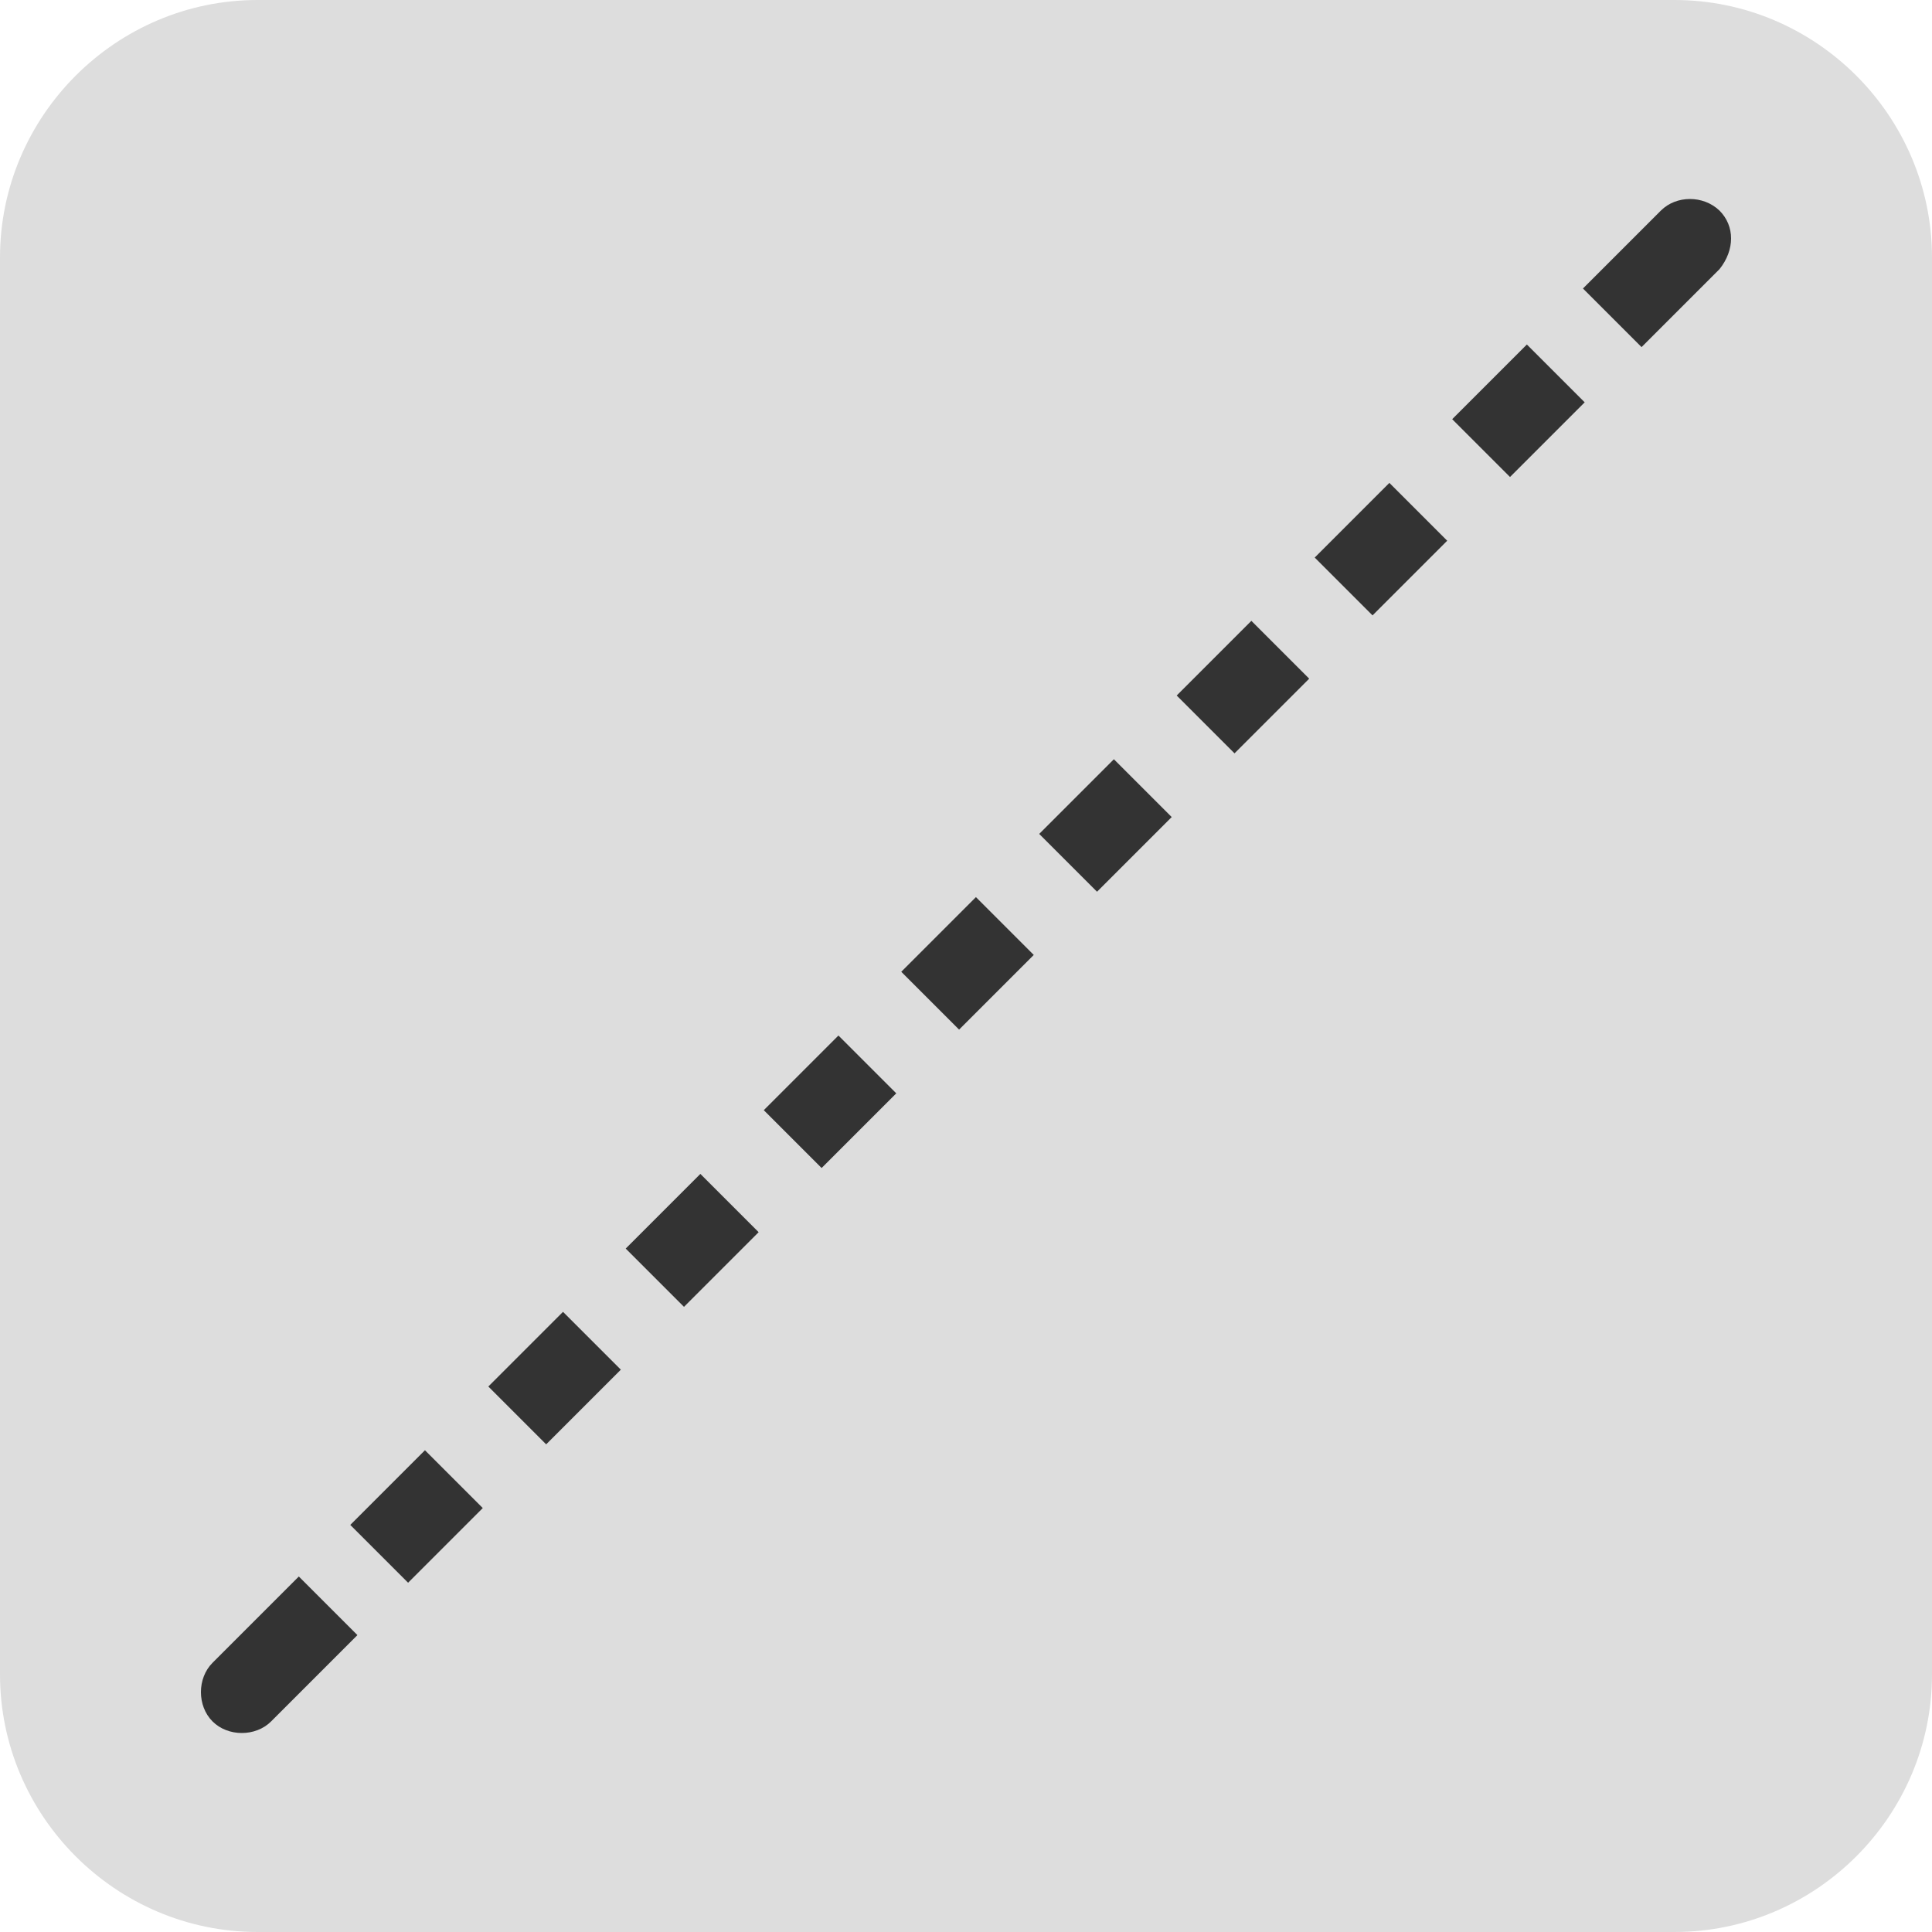 <?xml version="1.0" encoding="utf-8"?>
<!-- Generator: Adobe Illustrator 23.0.1, SVG Export Plug-In . SVG Version: 6.00 Build 0)  -->
<svg version="1.0" id="图层_1" xmlns="http://www.w3.org/2000/svg" xmlns:xlink="http://www.w3.org/1999/xlink" x="0px" y="0px"
	 viewBox="0 0 30 30" enable-background="new 0 0 30 30" xml:space="preserve">
<g>
	<path fill="#DDDDDD" d="M26,30H4c-2.2,0-4-1.8-4-4V4c0-2.2,1.8-4,4-4h22c2.2,0,4,1.8,4,4v22C30,28.2,28.2,30,26,30z"/>
	<g>
		<path fill="#333333" d="M3.3,25.82c-0.24,0.24-0.24,0.67,0,0.91c0.24,0.24,0.67,0.24,0.91,0l1.34-1.34l-0.91-0.91L3.3,25.82z"/>
		
			<rect x="7.79" y="20.77" transform="matrix(0.707 -0.707 0.707 0.707 -12.609 12.353)" fill="#333333" width="1.64" height="1.27"/>
		
			<rect x="5.66" y="22.91" transform="matrix(0.707 -0.707 0.707 0.707 -14.76 11.483)" fill="#333333" width="1.64" height="1.27"/>
		<path fill="#333333" d="M25.79,3.27l-1.21,1.21l0.91,0.91l1.21-1.21c0.24-0.3,0.24-0.67,0-0.91C26.45,3.03,26.03,3.03,25.79,3.27z
			"/>
		
			<rect x="12.07" y="16.48" transform="matrix(0.707 -0.707 0.707 0.707 -8.325 14.121)" fill="#333333" width="1.64" height="1.27"/>
		
			<rect x="9.93" y="18.62" transform="matrix(0.707 -0.707 0.707 0.707 -10.469 13.244)" fill="#333333" width="1.64" height="1.28"/>
		
			<rect x="14.21" y="14.33" transform="matrix(0.707 -0.707 0.707 0.707 -6.183 15.005)" fill="#333333" width="1.64" height="1.27"/>
		
			<rect x="16.35" y="12.19" transform="matrix(0.707 -0.707 0.707 0.707 -4.041 15.89)" fill="#333333" width="1.64" height="1.27"/>
		
			<rect x="18.49" y="10.04" transform="matrix(0.707 -0.707 0.707 0.707 -1.899 16.774)" fill="#333333" width="1.64" height="1.27"/>
		
			<rect x="20.63" y="7.9" transform="matrix(0.707 -0.707 0.707 0.707 0.244 17.658)" fill="#333333" width="1.64" height="1.27"/>
		
			<rect x="22.77" y="5.75" transform="matrix(0.707 -0.707 0.707 0.707 2.386 18.542)" fill="#333333" width="1.64" height="1.27"/>
	</g>
</g>
</svg>
